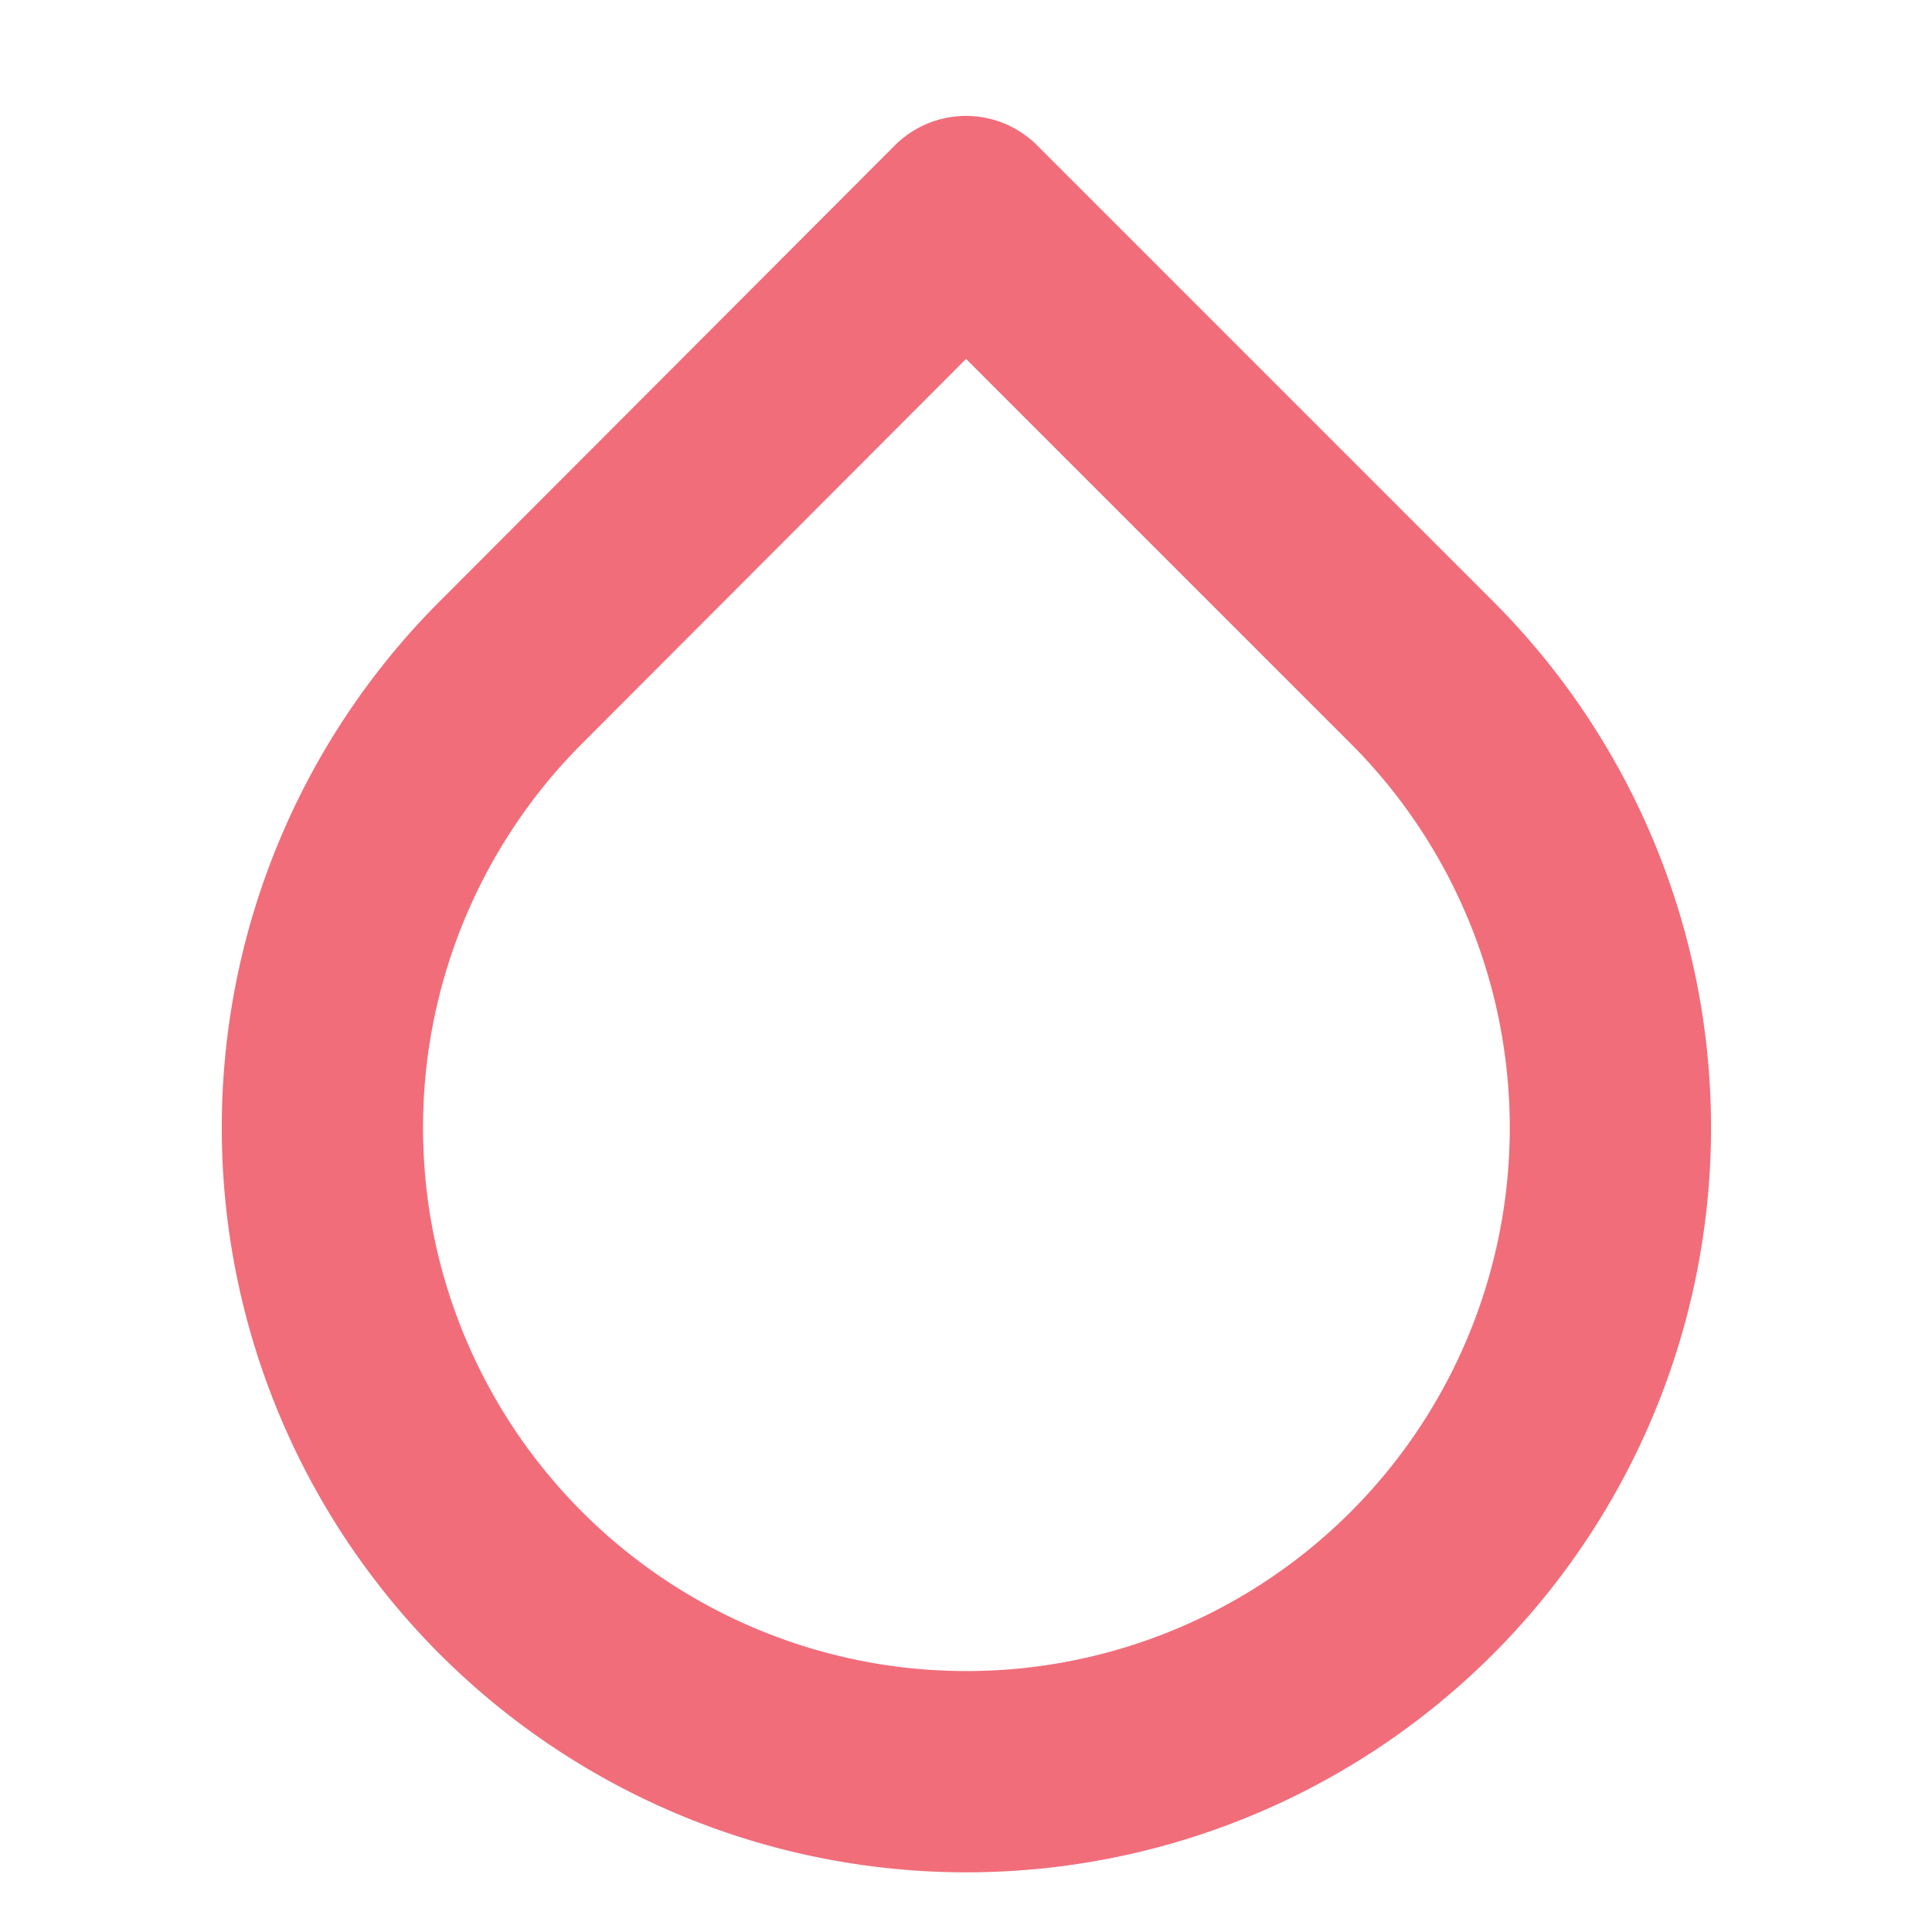 <svg xmlns="http://www.w3.org/2000/svg" width="24" height="24" viewBox="0 0 24 24" fill="none" stroke="#f16d7a" stroke-width="2.5" stroke-linecap="round" stroke-linejoin="round" class="feather feather-droplet"><path d="M12 2.69l5.66 5.66a8 8 0 1 1-11.31 0z"></path></svg>